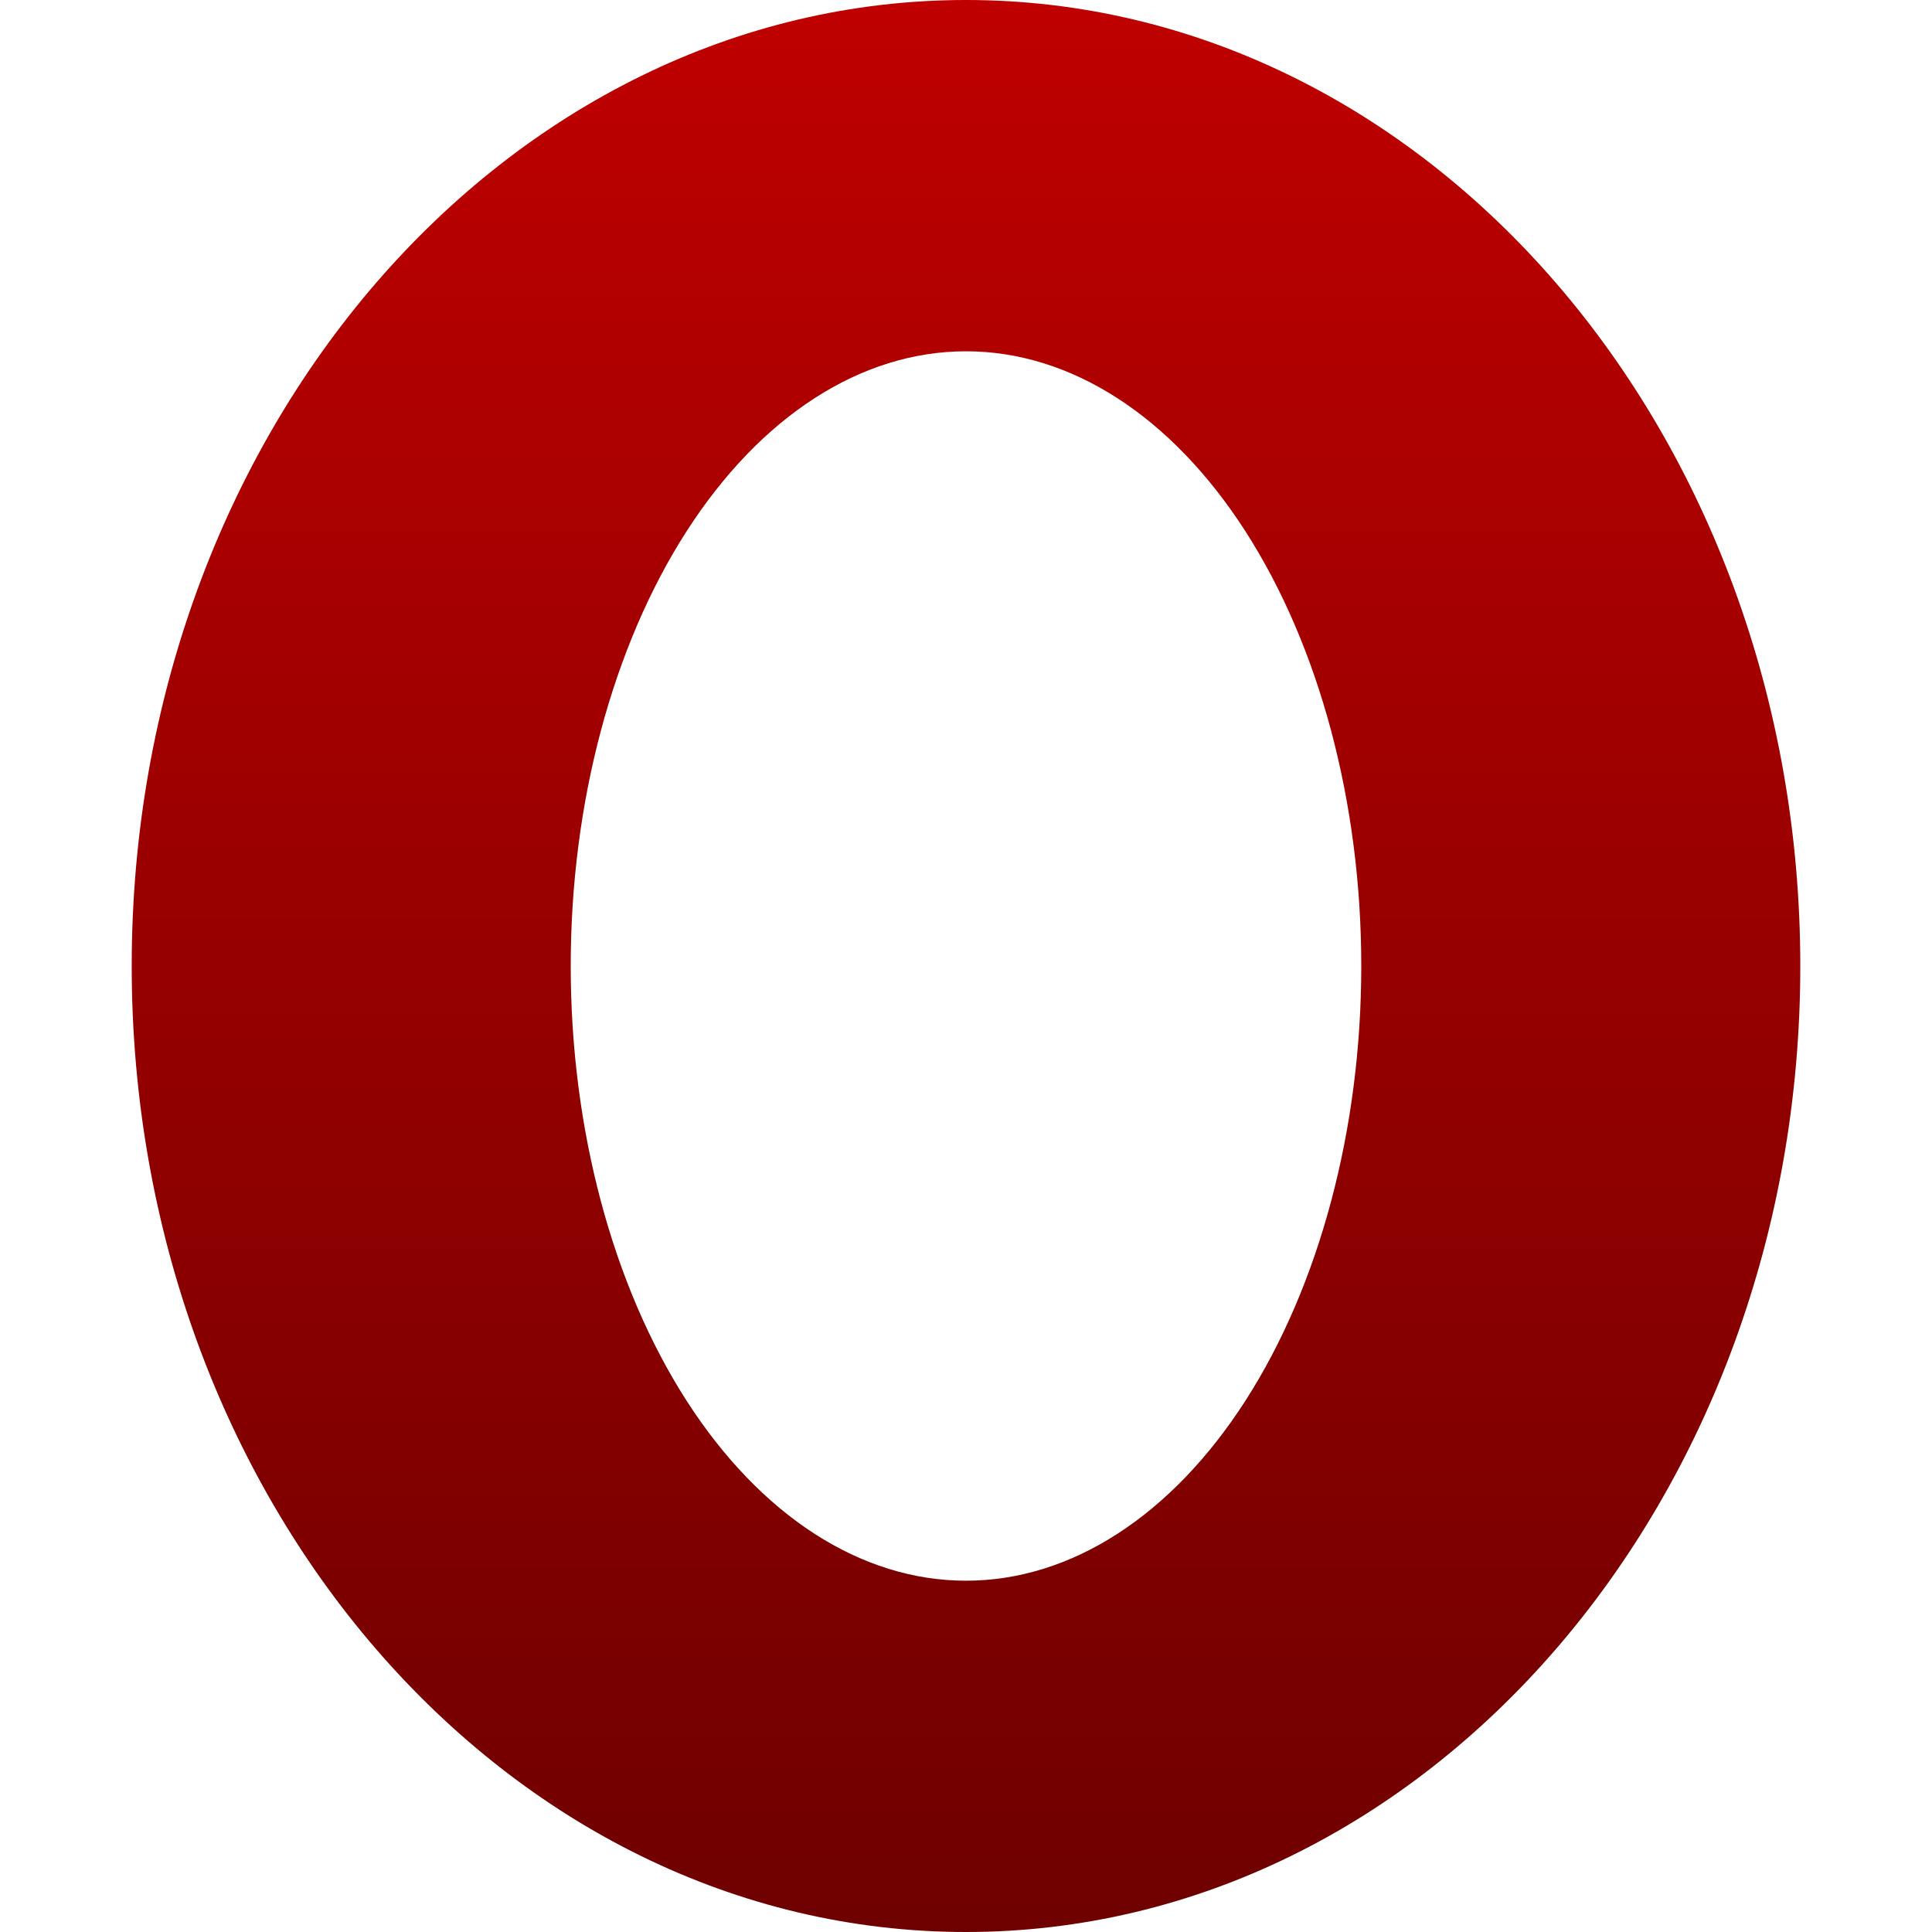<svg xmlns="http://www.w3.org/2000/svg" xmlns:xlink="http://www.w3.org/1999/xlink" width="64" height="64" viewBox="0 0 64 64" version="1.1"><defs><linearGradient id="linear0" gradientUnits="userSpaceOnUse" x1="0" y1="0" x2="0" y2="1" gradientTransform="matrix(55.273,0,0,64,4.363,0)"><stop offset="0" style="stop-color:#bf0000;stop-opacity:1;"/><stop offset="1" style="stop-color:#6e0000;stop-opacity:1;"/></linearGradient></defs><g id="surface1"><path style=" stroke:none;fill-rule:nonzero;fill:url(#linear0);" d="M 32 0 C 16.734 0 4.363 14.328 4.363 32 C 4.363 49.672 16.734 64 32 64 C 47.266 64 59.637 49.672 59.637 32 C 59.637 14.328 47.266 0 32 0 Z M 32 11.637 C 35.473 11.637 38.801 13.781 41.258 17.602 C 43.711 21.422 45.094 26.602 45.094 32 C 45.094 37.398 43.711 42.578 41.258 46.398 C 38.801 50.219 35.473 52.363 32 52.363 C 28.527 52.363 25.199 50.219 22.742 46.398 C 20.289 42.578 18.906 37.398 18.906 32 C 18.906 26.602 20.289 21.422 22.742 17.602 C 25.199 13.781 28.527 11.637 32 11.637 Z M 32 11.637 "/></g></svg>
